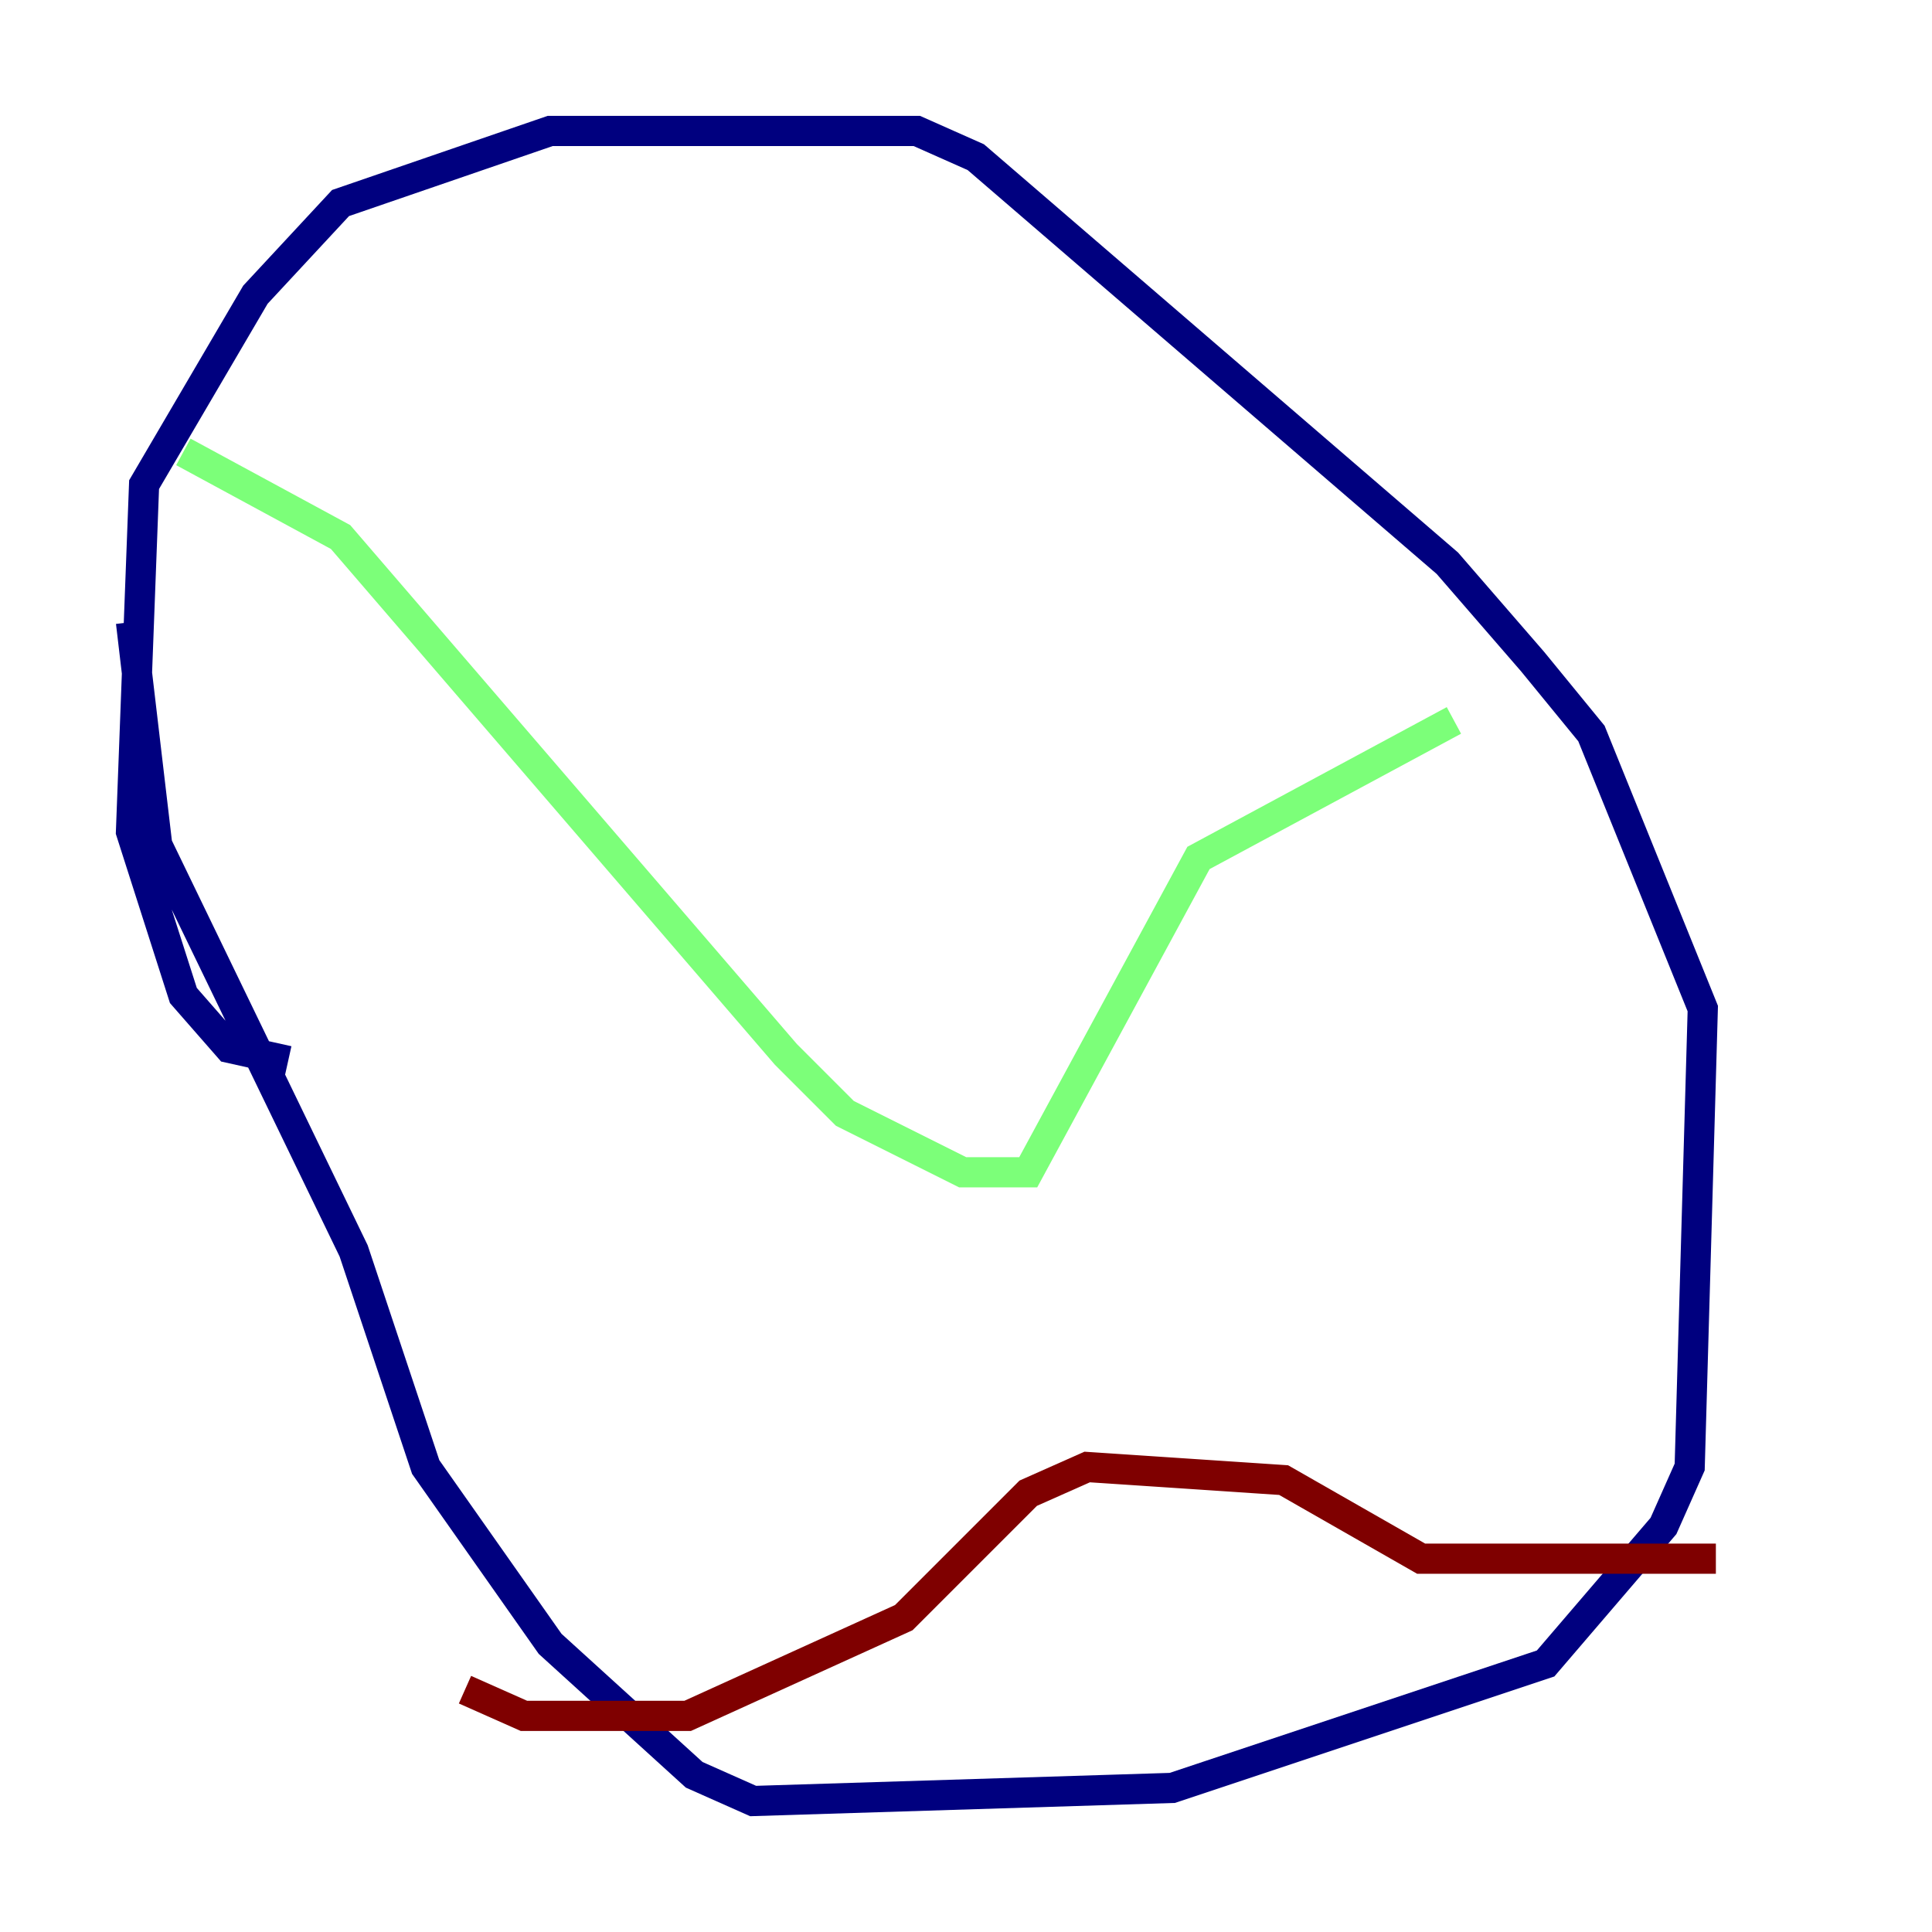 <?xml version="1.0" encoding="utf-8" ?>
<svg baseProfile="tiny" height="128" version="1.2" viewBox="0,0,128,128" width="128" xmlns="http://www.w3.org/2000/svg" xmlns:ev="http://www.w3.org/2001/xml-events" xmlns:xlink="http://www.w3.org/1999/xlink"><defs /><polyline fill="none" points="19.091,70.291 15.186,69.424 12.149,65.953 8.678,55.105 9.546,32.108 16.922,19.525 22.563,13.451 36.447,8.678 60.746,8.678 64.651,10.414 95.891,37.315 101.532,43.824 105.437,48.597 112.814,66.82 111.946,97.193 110.21,101.098 102.4,110.21 77.668,118.454 49.898,119.322 45.993,117.586 36.447,108.909 28.203,97.193 23.43,82.875 10.414,55.973 8.678,41.22" stroke="#00007f" stroke-width="2" /><polyline fill="none" points="12.149,29.939 22.563,35.58 52.068,69.858 55.973,73.763 63.783,77.668 68.122,77.668 79.403,56.841 96.325,47.729" stroke="#7cff79" stroke-width="2" /><polyline fill="none" points="30.807,111.946 34.712,113.681 45.559,113.681 59.878,107.173 68.122,98.929 72.027,97.193 85.044,98.061 94.156,103.268 113.681,103.268" stroke="#7f0000" stroke-width="2" /></svg>